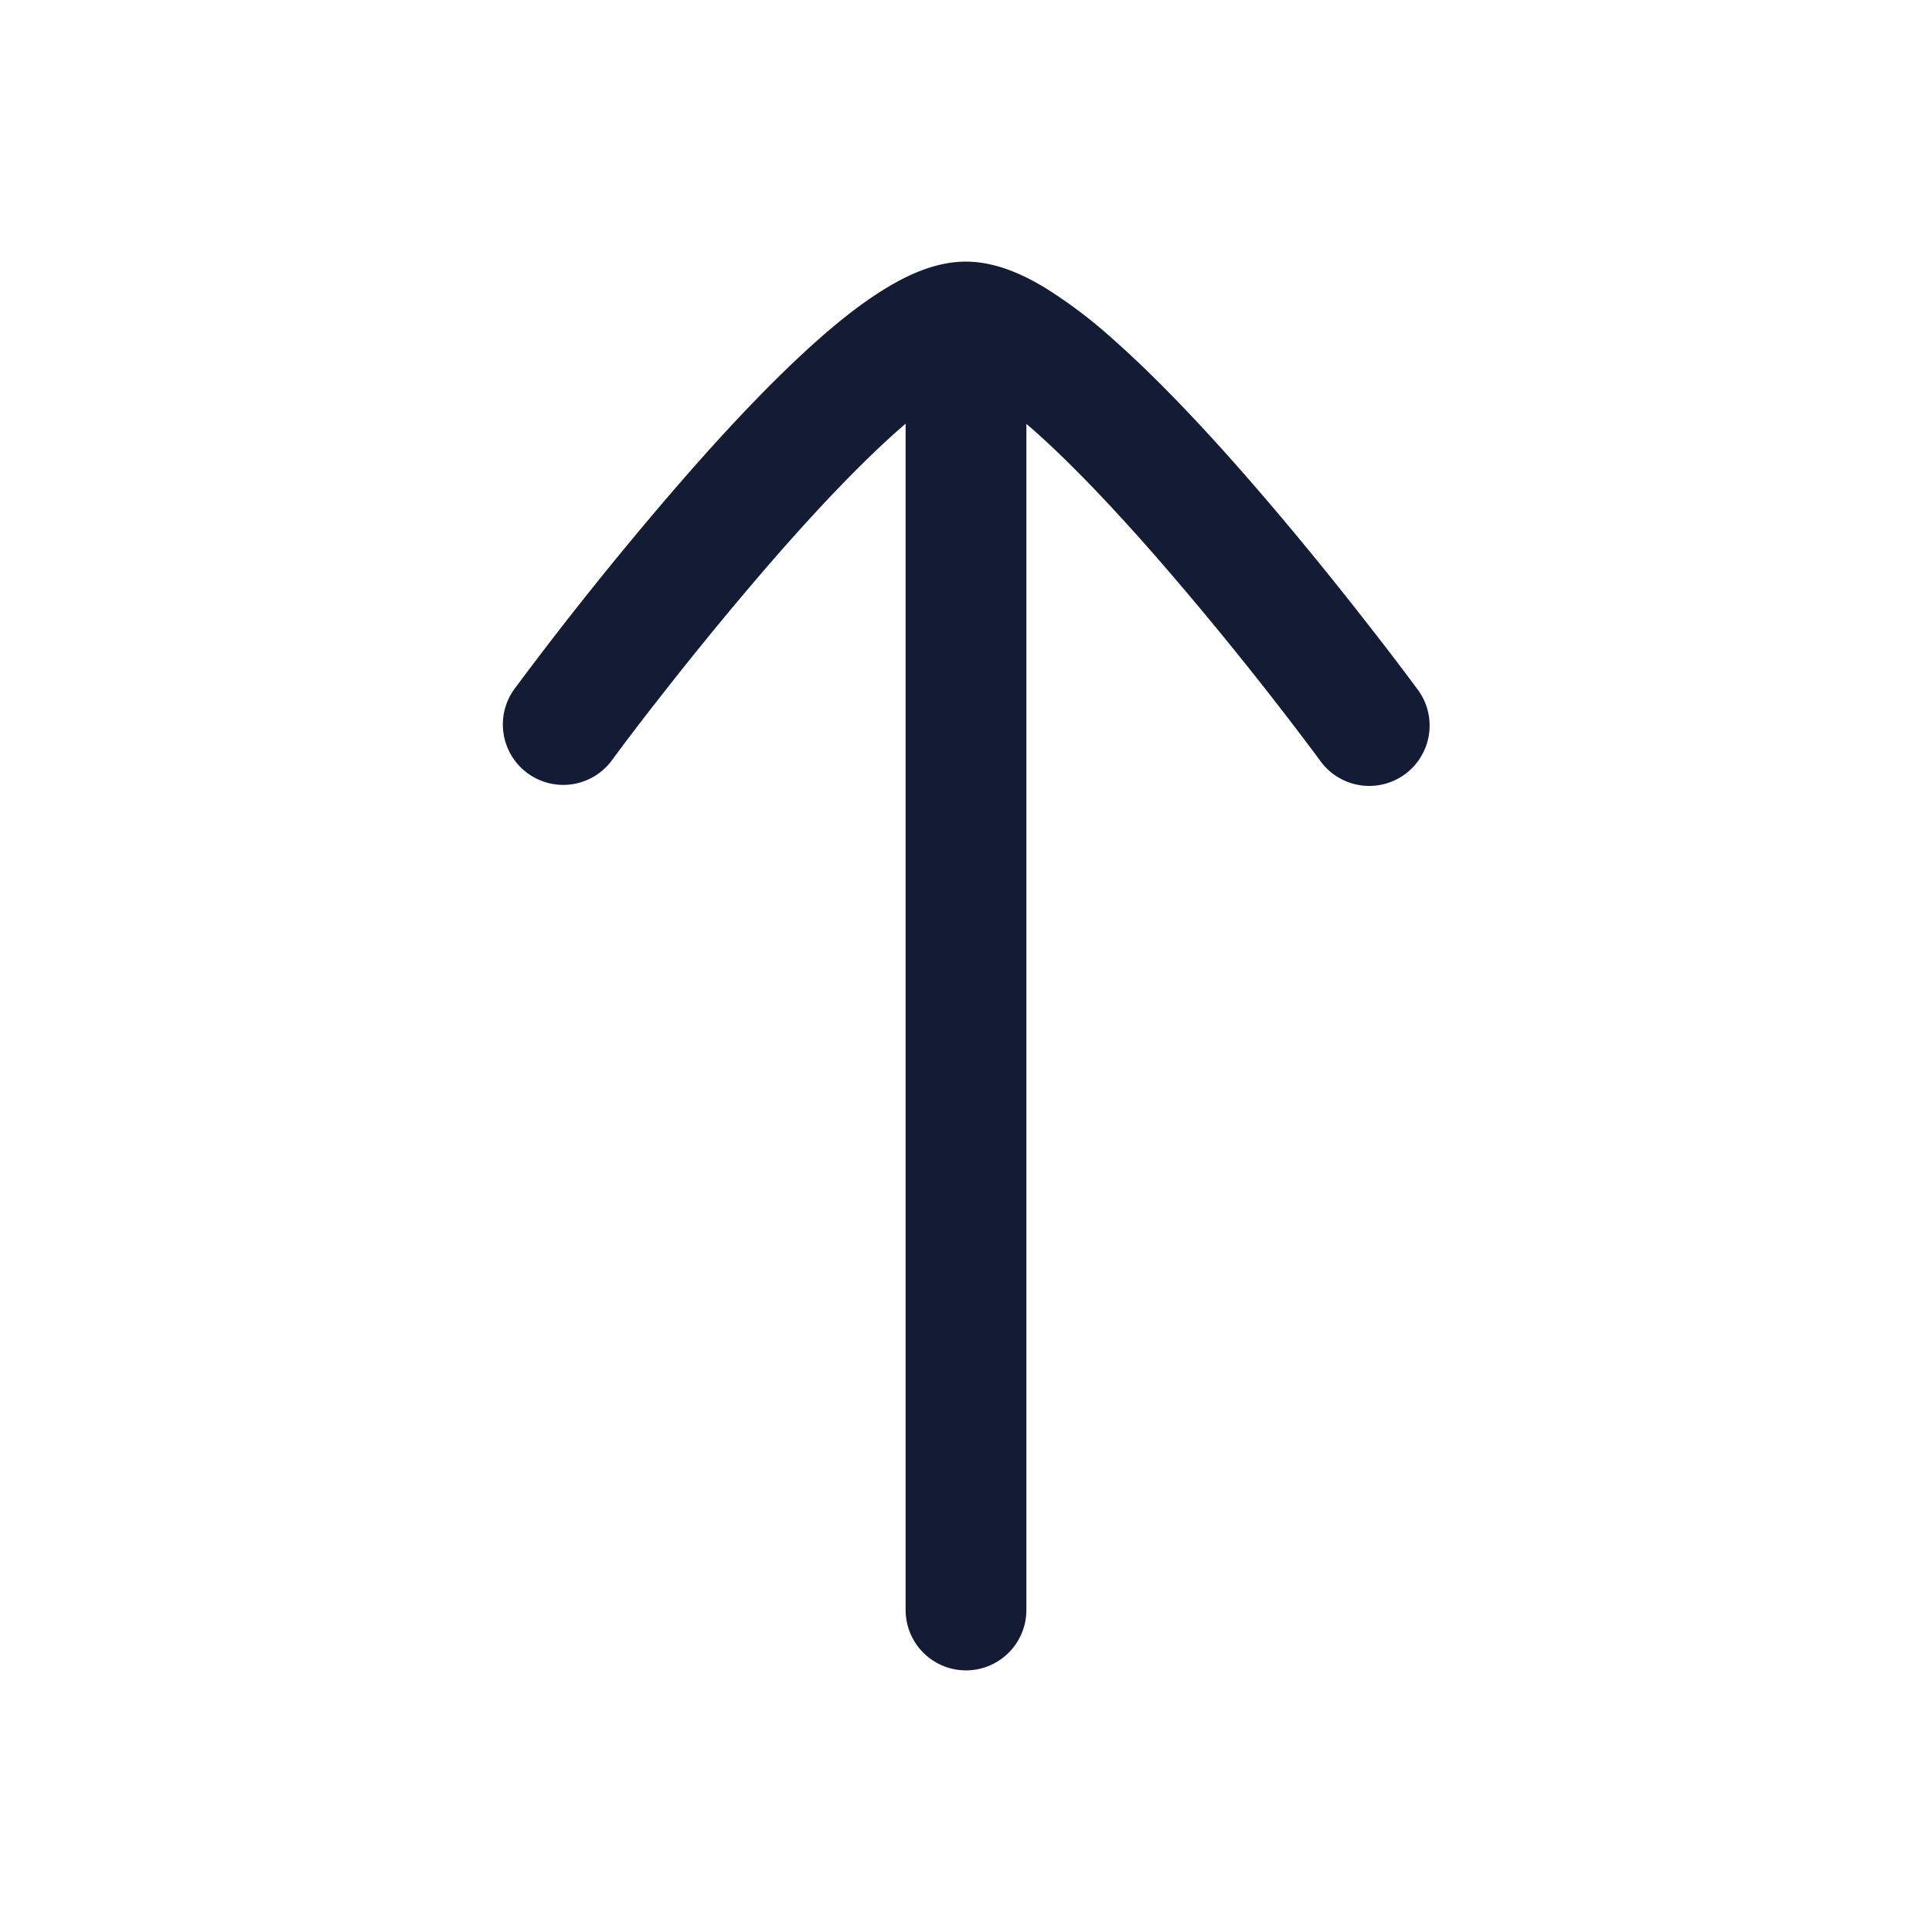 <svg xmlns="http://www.w3.org/2000/svg" width="24" height="24" fill="none"><path fill="#141B34" d="M11.998 3.25c-.374 0-.72.166-.98.323-.282.169-.572.396-.854.646-.567.501-1.176 1.155-1.727 1.79a44 44 0 0 0-2 2.487l-.032.043-.009.012-.003.004a.75.75 0 0 0 1.208.89l.01-.013.029-.04a31 31 0 0 1 .544-.712A43 43 0 0 1 9.57 6.992c.535-.616 1.094-1.212 1.588-1.649l.092-.08V20a.75.75 0 0 0 1.5 0V5.266l.09.077c.493.437 1.052 1.033 1.587 1.649a43 43 0 0 1 1.93 2.4l.029.04.01.013a.75.75 0 1 0 1.207-.89l-.003-.004-.009-.012-.032-.043a37 37 0 0 0-.565-.739c-.37-.475-.88-1.11-1.435-1.749-.55-.634-1.16-1.288-1.727-1.789a6 6 0 0 0-.853-.646c-.259-.156-.603-.321-.974-.323"/></svg>